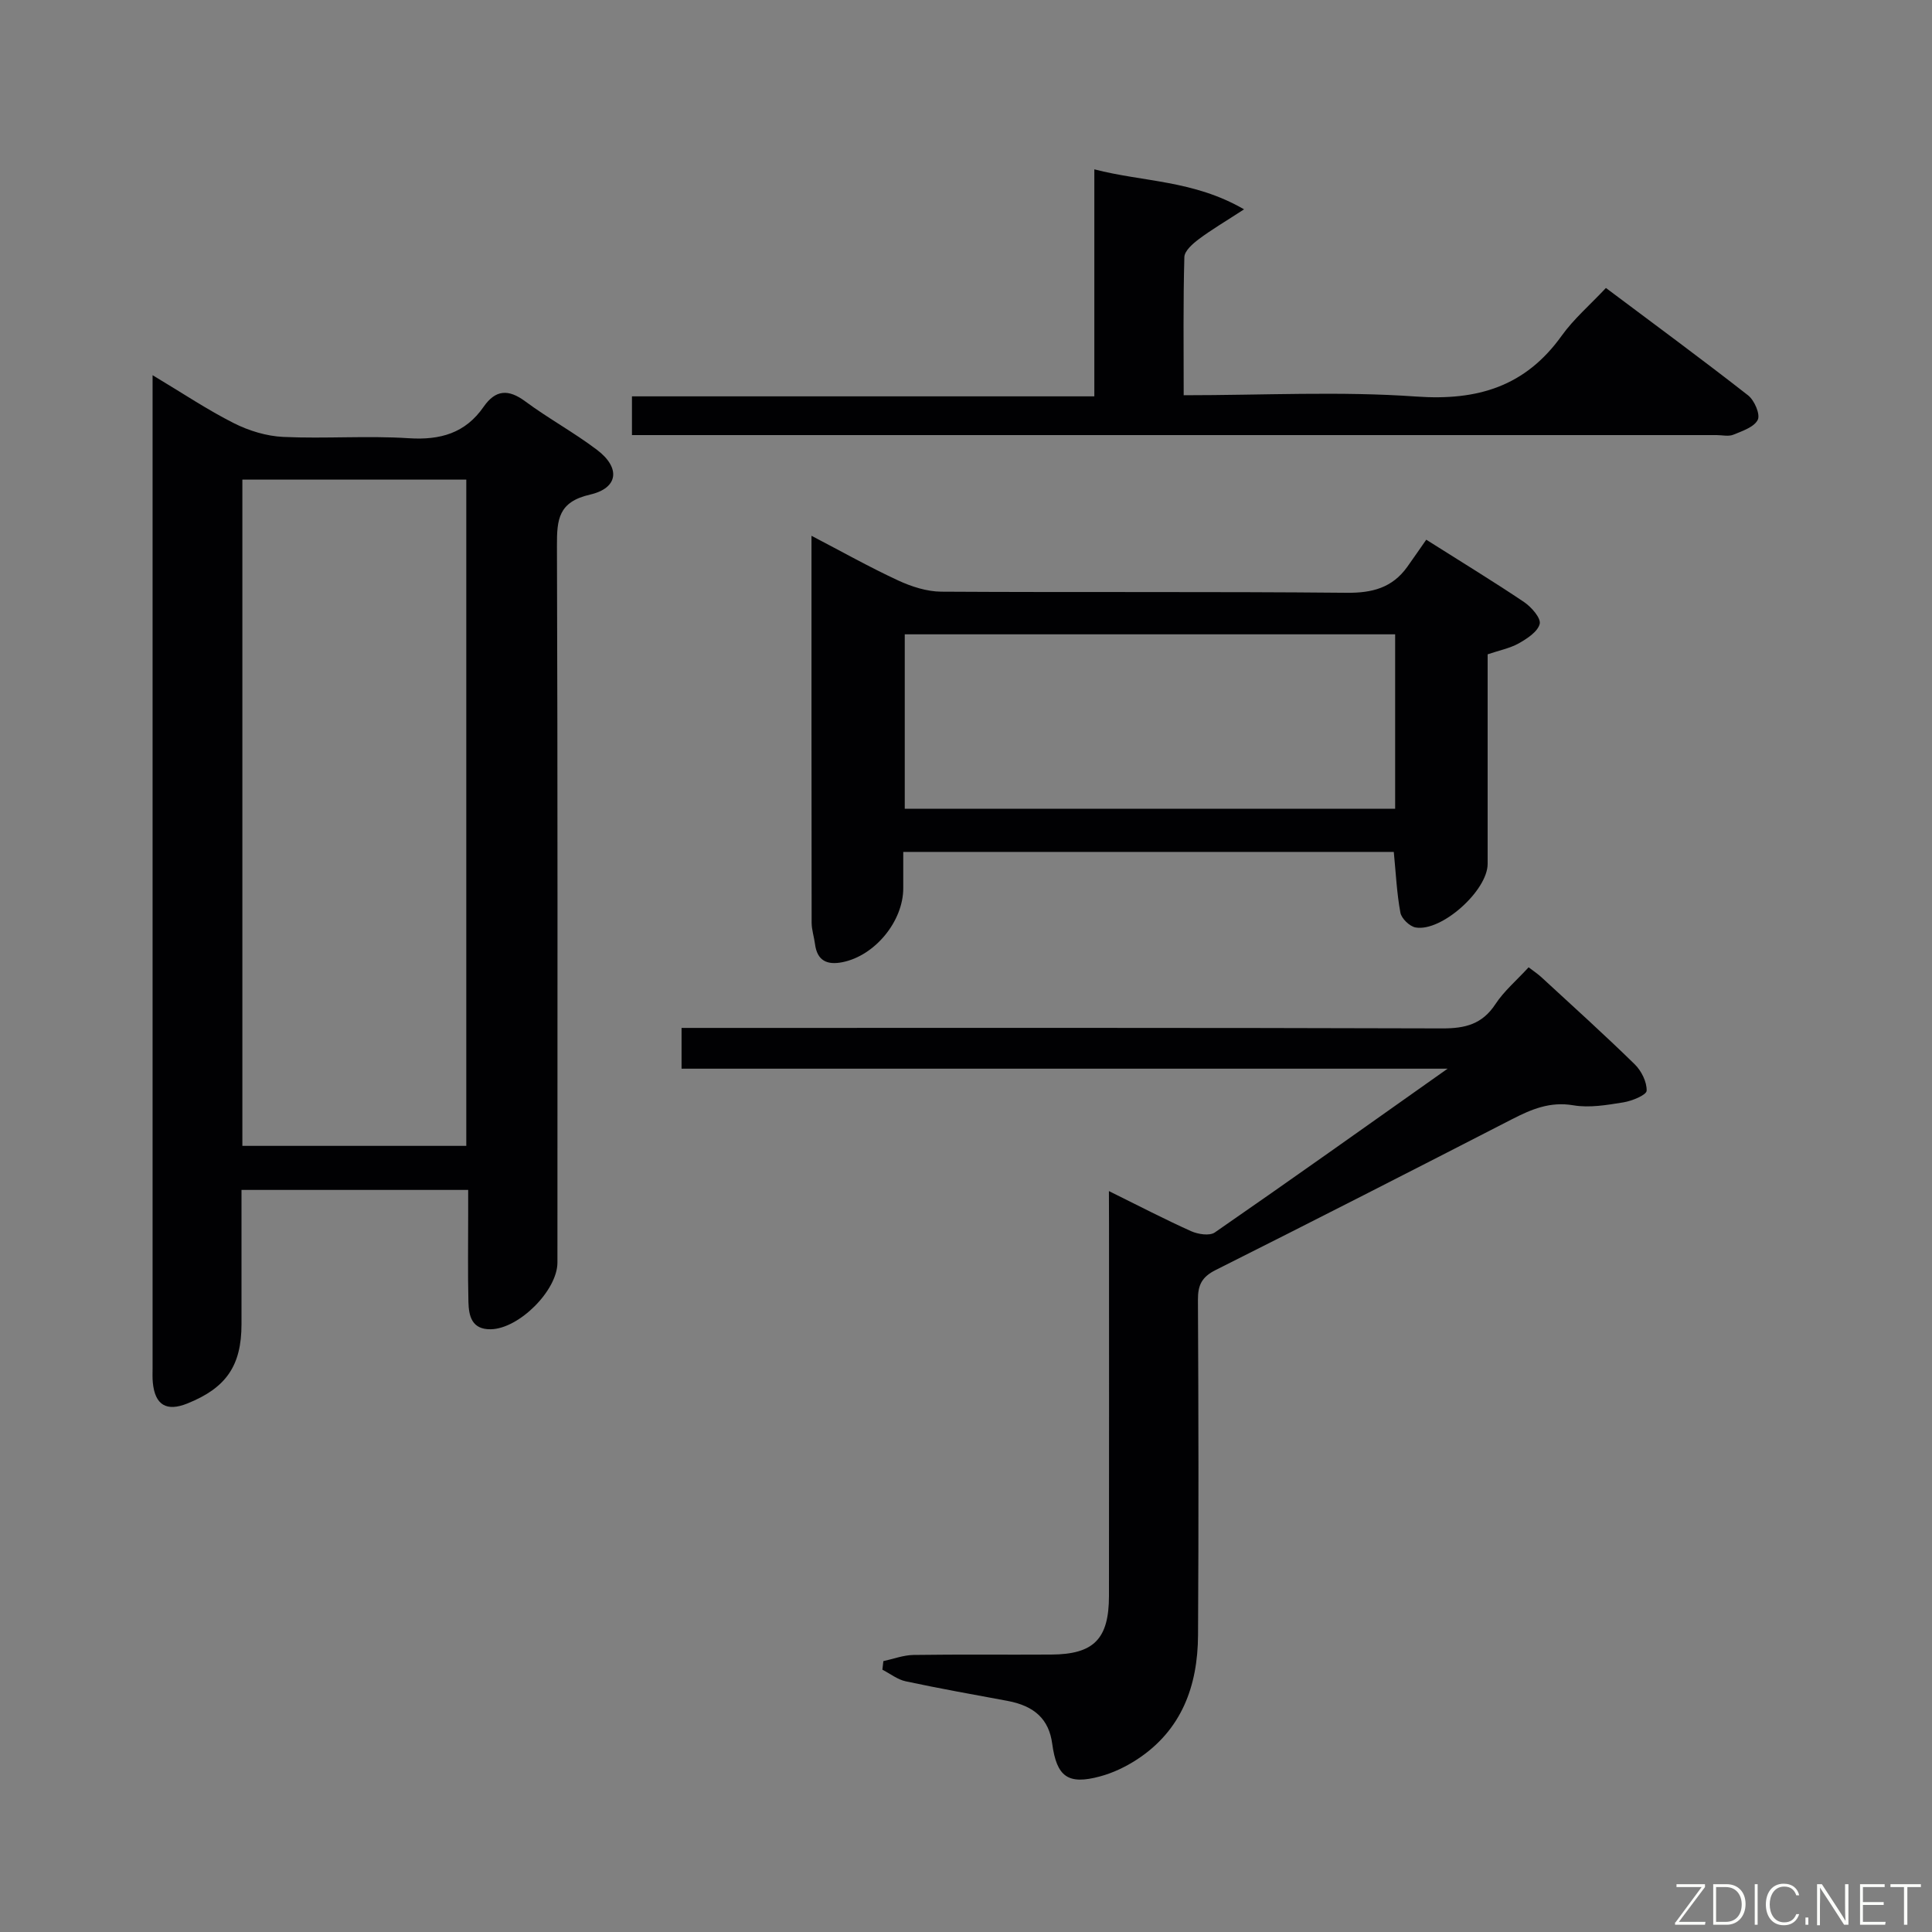<svg enable-background="new 0 0 400 400" viewBox="0 0 400 400" xmlns="http://www.w3.org/2000/svg"><rect x="0" y="0" width="400" height="400" fill="#808080" stroke="none"/><path d="m31.59 77.68c6.3 3.77 11.4 7.2 16.84 9.94 3.12 1.57 6.76 2.68 10.22 2.84 8.64.4 17.34-.29 25.97.27 6.54.42 11.72-1.04 15.51-6.51 2.47-3.55 5.12-3.71 8.62-1.12 4.8 3.56 10.11 6.44 14.87 10.05 4.87 3.69 4.43 7.9-1.45 9.25-6.57 1.51-6.88 5.14-6.86 10.6.17 49.47.1 98.93.1 148.4 0 5.76-7.94 13.7-13.79 13.81-3.97.07-4.57-2.78-4.64-5.71-.14-5.99-.05-11.99-.05-17.99 0-1.63 0-3.25 0-5.15-15.74 0-30.98 0-46.93 0v27.79c0 8.58-3.14 13.18-11.19 16.42-4.34 1.75-6.72.33-7.17-4.32-.1-.99-.05-2-.05-3 0-66.62 0-133.24 0-199.86 0-1.48 0-2.96 0-5.71zm64.95 159.56c0-46.24 0-92.13 0-137.94-15.65 0-30.91 0-46.36 0v137.94z" fill="#010103"/><path d="m229.59 246.6c6.29 3.11 11.58 5.86 17.01 8.3 1.43.64 3.82 1.02 4.91.27 15.72-10.87 31.3-21.96 48.2-33.91-53.75 0-106.04 0-158.6 0 0-3.07 0-5.46 0-8.44h6.05c50.49 0 100.97-.06 151.46.1 4.73.01 8.25-.86 10.98-5.01 1.8-2.74 4.42-4.95 6.88-7.64.92.71 1.84 1.31 2.64 2.04 6.48 5.97 13.03 11.88 19.33 18.04 1.38 1.35 2.53 3.65 2.47 5.47-.03.89-3.02 2.12-4.8 2.41-3.42.55-7.04 1.18-10.38.61-4.83-.82-8.67.82-12.71 2.89-20.41 10.49-40.84 20.93-61.35 31.22-2.83 1.42-3.68 3.09-3.66 6.14.12 23.16.16 46.32.02 69.48-.06 10.49-3.39 19.66-12.62 25.7-2.33 1.52-4.97 2.79-7.65 3.51-6.66 1.81-8.99.08-9.92-6.76-.68-5.04-3.63-7.83-9.31-8.88-7.01-1.3-14.04-2.55-21.01-4.04-1.71-.36-3.23-1.58-4.84-2.41.07-.59.13-1.18.2-1.77 2.08-.45 4.16-1.25 6.26-1.28 9.5-.14 18.99-.02 28.49-.08 8.83-.05 11.95-3.22 11.96-12.14.03-25.66.01-51.32.01-76.98-.02-1.96-.02-3.95-.02-6.84z" fill="#010103"/><path d="m308 135.47c0 14.76.01 29.07 0 43.39 0 5.51-9.55 14.11-14.92 13.16-1.23-.22-2.91-1.84-3.14-3.05-.75-4.03-.94-8.17-1.37-12.59-33.62 0-67.33 0-101.56 0v7.51c0 6.86-5.87 13.98-12.59 15.32-3.16.63-5.23-.28-5.68-3.74-.19-1.48-.69-2.94-.7-4.41-.04-26.47-.03-52.94-.03-80.13 6.28 3.27 12.01 6.5 17.97 9.26 2.75 1.27 5.92 2.29 8.91 2.31 27.98.17 55.97-.04 83.95.23 5.28.05 9.41-1.04 12.5-5.34 1.36-1.9 2.68-3.84 3.95-5.65 7.71 4.88 14.1 8.76 20.28 12.93 1.5 1.02 3.5 3.31 3.21 4.5-.41 1.63-2.62 3.06-4.37 4.05-1.85 1.02-4.04 1.44-6.41 2.25zm-19.15-4.14c-34.15 0-67.85 0-101.53 0v36.12h101.53c0-12.15 0-23.94 0-36.12z" fill="#010103"/><path d="m245.07 81.83c16.56 0 32.43-.85 48.15.27 12.71.9 22.59-2.09 30.11-12.59 2.5-3.49 5.85-6.36 9.16-9.89 10.14 7.6 19.9 14.78 29.44 22.24 1.3 1.02 2.55 3.92 2 5.05-.74 1.51-3.2 2.33-5.06 3.09-1 .41-2.3.08-3.47.08-72.82 0-145.64 0-218.46 0-1.95 0-3.91 0-6.1 0 0-2.85 0-5.13 0-8.02h95.73c0-15.83 0-31.07 0-47 10.19 2.65 20.47 2.19 31 8.28-3.9 2.54-6.74 4.2-9.35 6.16-1.27.95-2.98 2.44-3.01 3.72-.26 9.28-.14 18.59-.14 28.61z" fill="#010103"/><g fill="#fbfcfa"><path d="m346.9 398 5.4-7.3h-5.2v-.6h5.9v.6l-5.4 7.2h5.5l-.1.6h-6.2v-.5z"/><path d="m354.7 390.1h2.8c2.3 0 3.9 1.6 3.9 4.1s-1.6 4.3-3.9 4.3h-2.8zm.6 7.8h2c2.2 0 3.3-1.6 3.3-3.6 0-1.8-1-3.6-3.3-3.6h-2z"/><path d="m363.9 390.1v8.4h-.6v-8.4h1.6z"/><path d="m372.5 396.3c-.4 1.3-1.4 2.3-3.2 2.3-2.4 0-3.7-1.9-3.7-4.3 0-2.3 1.2-4.3 3.7-4.3 1.8 0 2.9 1 3.2 2.4h-.6c-.4-1.1-1.1-1.8-2.5-1.8-2.1 0-3 1.9-3 3.7s.9 3.7 3 3.7c1.4 0 2.1-.7 2.5-1.7z"/><path d="m373.8 398.5v-1.5h.6v1.5z"/><path d="m376.2 398.5v-8.4h1c1.3 2 4.4 6.7 4.9 7.6-.1-1.2-.1-2.4-.1-3.8v-3.8h.7v8.4h-.9c-1.2-1.9-4.4-6.8-5-7.7.1 1.1 0 2.3 0 3.9v3.9h-.6z"/><path d="m390 394.4h-4.3v3.5h4.7l-.1.6h-5.2v-8.4h5.1v.6h-4.5v3.1h4.3z"/><path d="m394.2 390.7h-2.8v-.6h6.3v.6h-2.8v7.8h-.7z"/></g></svg>